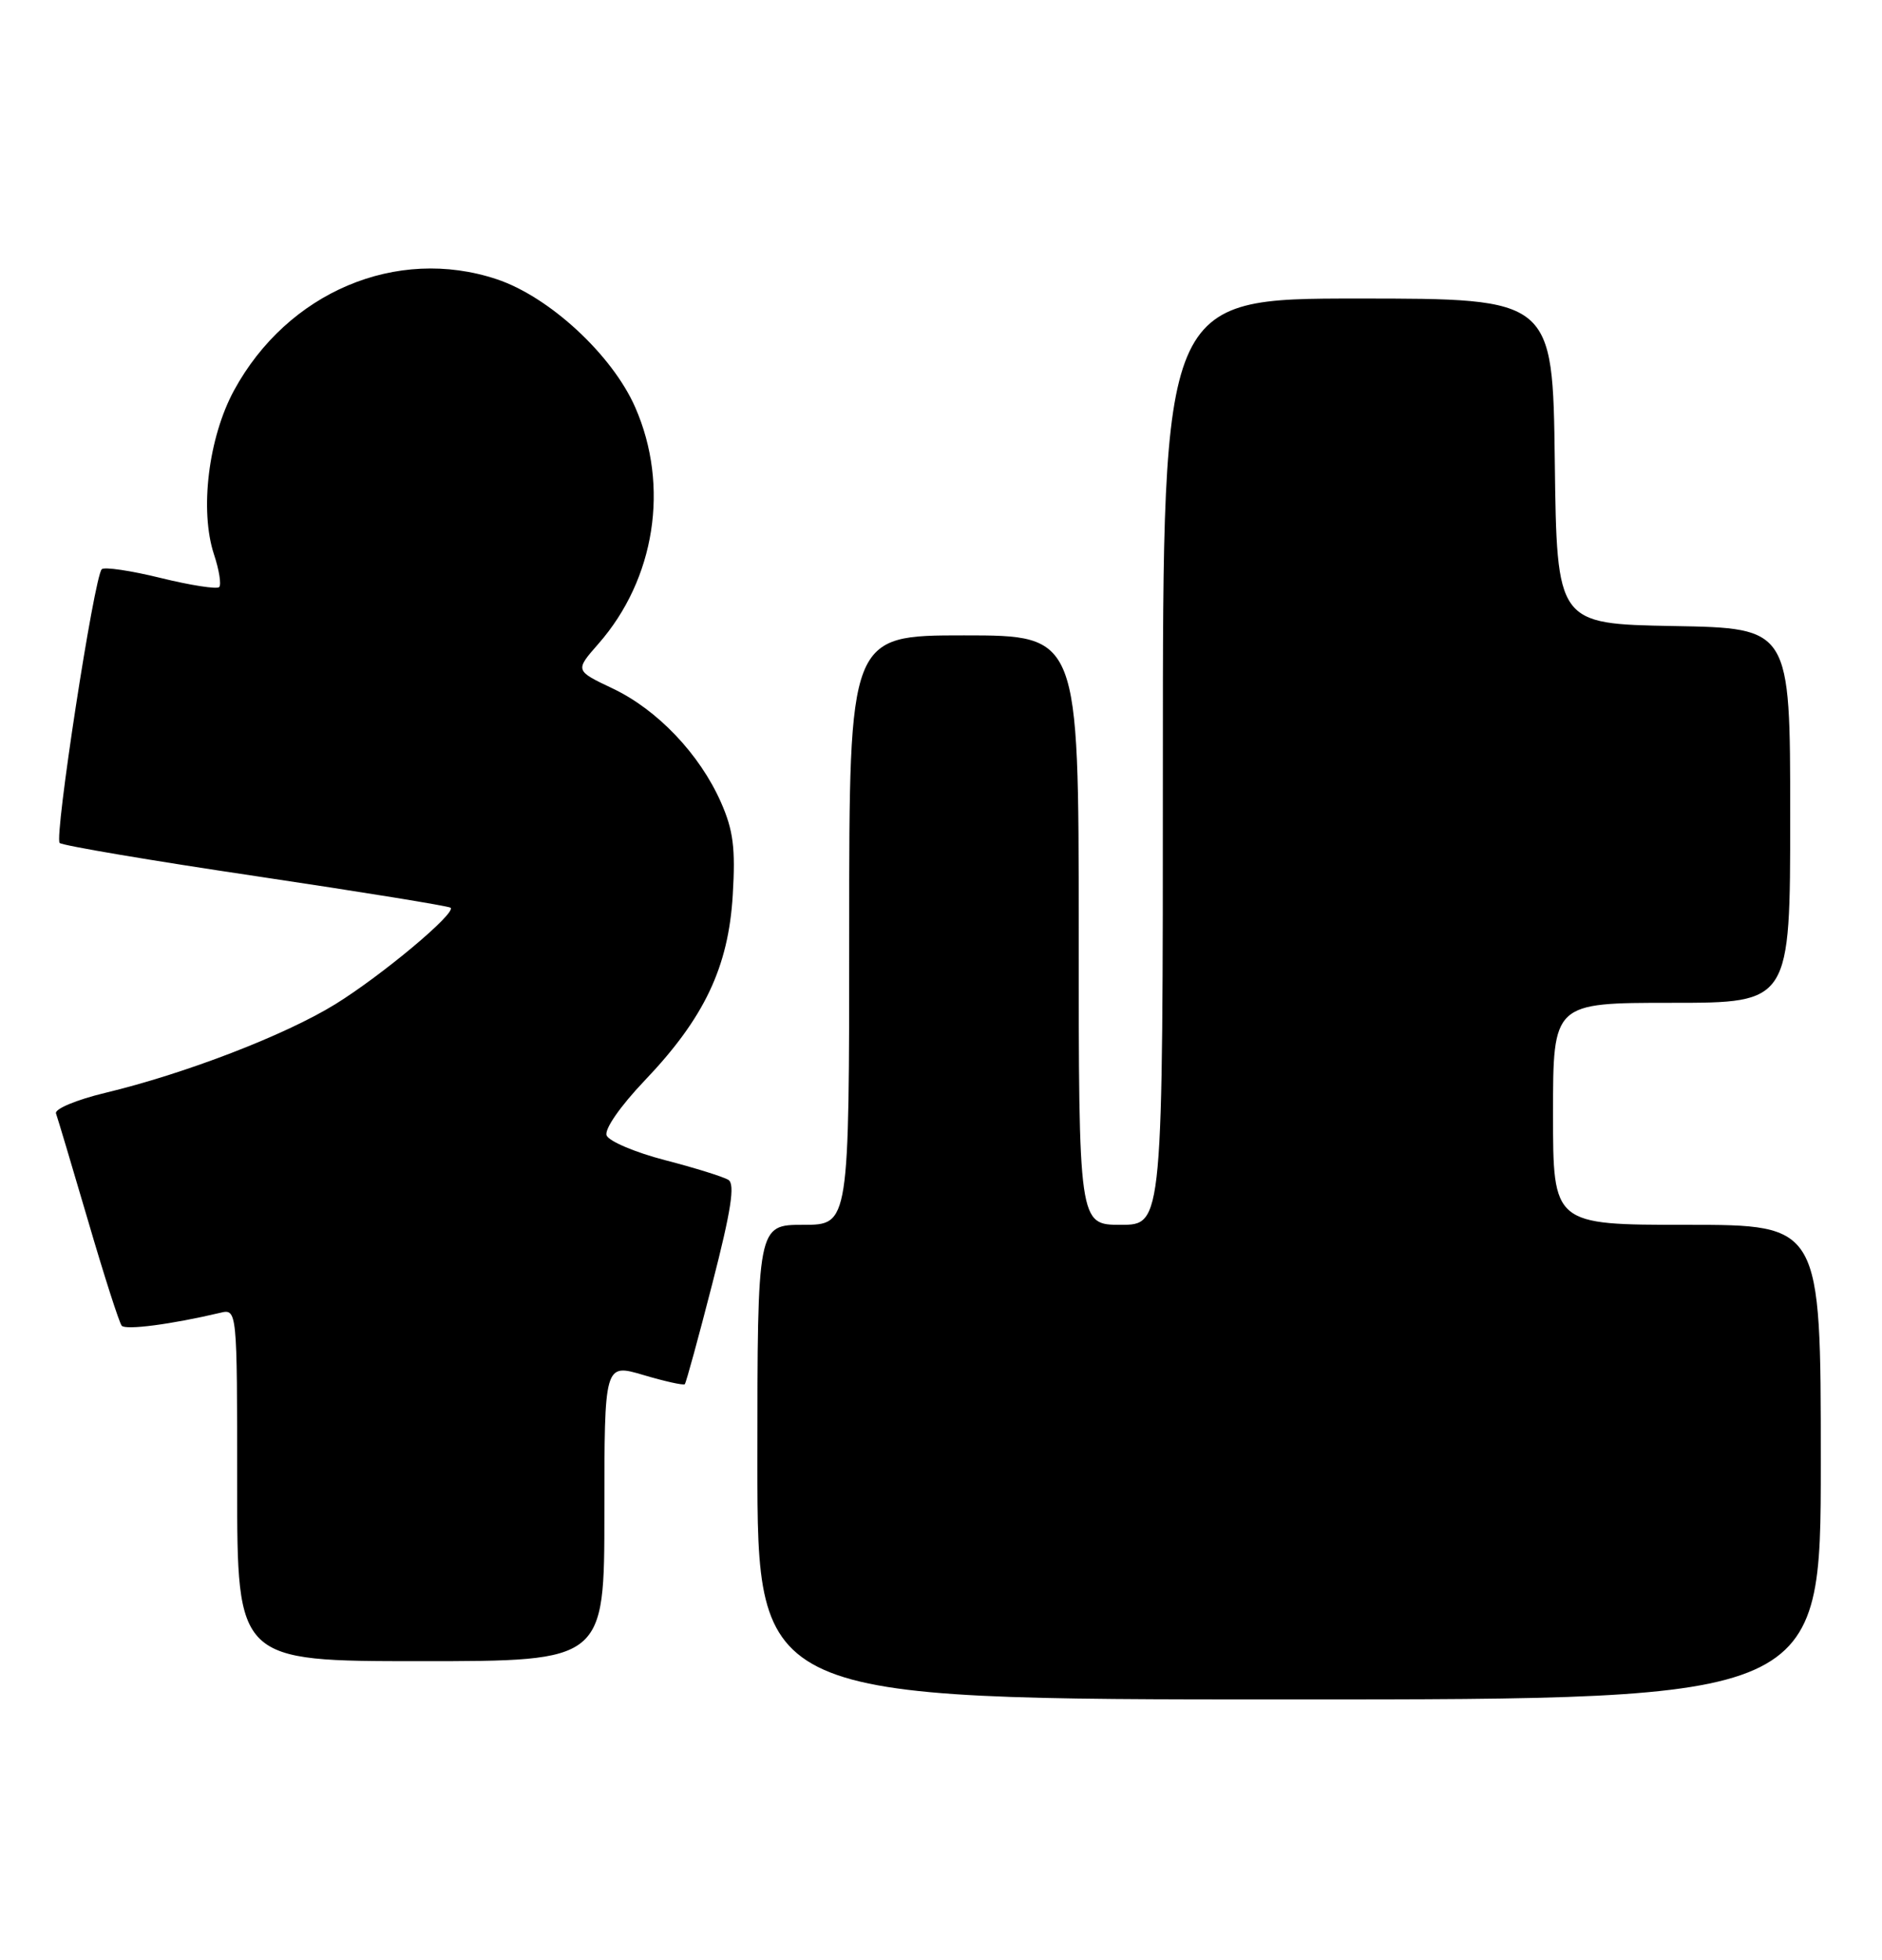 <?xml version="1.0" encoding="UTF-8" standalone="no"?>
<!DOCTYPE svg PUBLIC "-//W3C//DTD SVG 1.1//EN" "http://www.w3.org/Graphics/SVG/1.1/DTD/svg11.dtd" >
<svg xmlns="http://www.w3.org/2000/svg" xmlns:xlink="http://www.w3.org/1999/xlink" version="1.1" viewBox="0 0 246 256">
 <g >
 <path fill="currentColor"
d=" M 238.00 191.00 C 238.00 160.00 238.00 160.00 220.50 160.00 C 203.00 160.00 203.00 160.00 203.00 145.50 C 203.00 131.00 203.00 131.00 218.50 131.00 C 234.00 131.00 234.00 131.00 234.00 106.53 C 234.00 82.05 234.00 82.05 218.75 81.78 C 203.50 81.50 203.50 81.50 203.23 60.25 C 202.96 39.00 202.96 39.00 177.48 39.00 C 152.00 39.00 152.00 39.00 152.00 99.50 C 152.00 160.00 152.00 160.00 146.50 160.00 C 141.00 160.00 141.00 160.00 141.00 121.50 C 141.00 83.00 141.00 83.00 126.00 83.00 C 111.00 83.00 111.00 83.00 111.00 121.50 C 111.00 160.00 111.00 160.00 105.00 160.00 C 99.00 160.00 99.00 160.00 99.00 191.00 C 99.00 222.00 99.00 222.00 168.50 222.00 C 238.00 222.00 238.00 222.00 238.00 191.00 Z  M 79.00 197.55 C 79.00 178.11 79.00 178.11 84.10 179.62 C 86.90 180.45 89.34 180.99 89.51 180.82 C 89.68 180.64 91.30 174.73 93.11 167.68 C 95.57 158.12 96.10 154.68 95.21 154.13 C 94.55 153.72 90.82 152.56 86.92 151.55 C 83.02 150.54 79.59 149.08 79.29 148.32 C 78.98 147.52 81.08 144.50 84.26 141.16 C 92.06 132.99 95.22 126.34 95.78 116.91 C 96.15 110.80 95.85 108.45 94.23 104.79 C 91.45 98.51 85.94 92.72 80.09 89.94 C 75.15 87.60 75.15 87.60 78.22 84.10 C 85.64 75.65 87.54 63.50 83.04 53.23 C 80.04 46.37 71.81 38.76 64.91 36.47 C 51.83 32.13 37.58 38.16 30.59 51.00 C 27.24 57.17 26.08 66.68 27.97 72.42 C 28.65 74.46 28.95 76.38 28.65 76.69 C 28.34 76.99 24.90 76.46 21.00 75.50 C 17.10 74.54 13.63 74.03 13.30 74.36 C 12.30 75.37 7.06 109.45 7.80 110.12 C 8.19 110.46 19.75 112.42 33.50 114.46 C 47.25 116.51 58.68 118.36 58.90 118.58 C 59.64 119.29 49.91 127.42 43.83 131.18 C 37.28 135.22 24.23 140.25 13.72 142.77 C 9.98 143.67 7.11 144.87 7.32 145.45 C 7.53 146.03 9.42 152.35 11.52 159.50 C 13.61 166.65 15.59 172.81 15.91 173.18 C 16.43 173.78 22.40 173.00 28.75 171.50 C 31.00 170.96 31.00 170.96 31.00 193.98 C 31.00 217.00 31.00 217.00 55.00 217.00 C 79.00 217.00 79.00 217.00 79.00 197.55 Z "/>
</g>
</svg>
